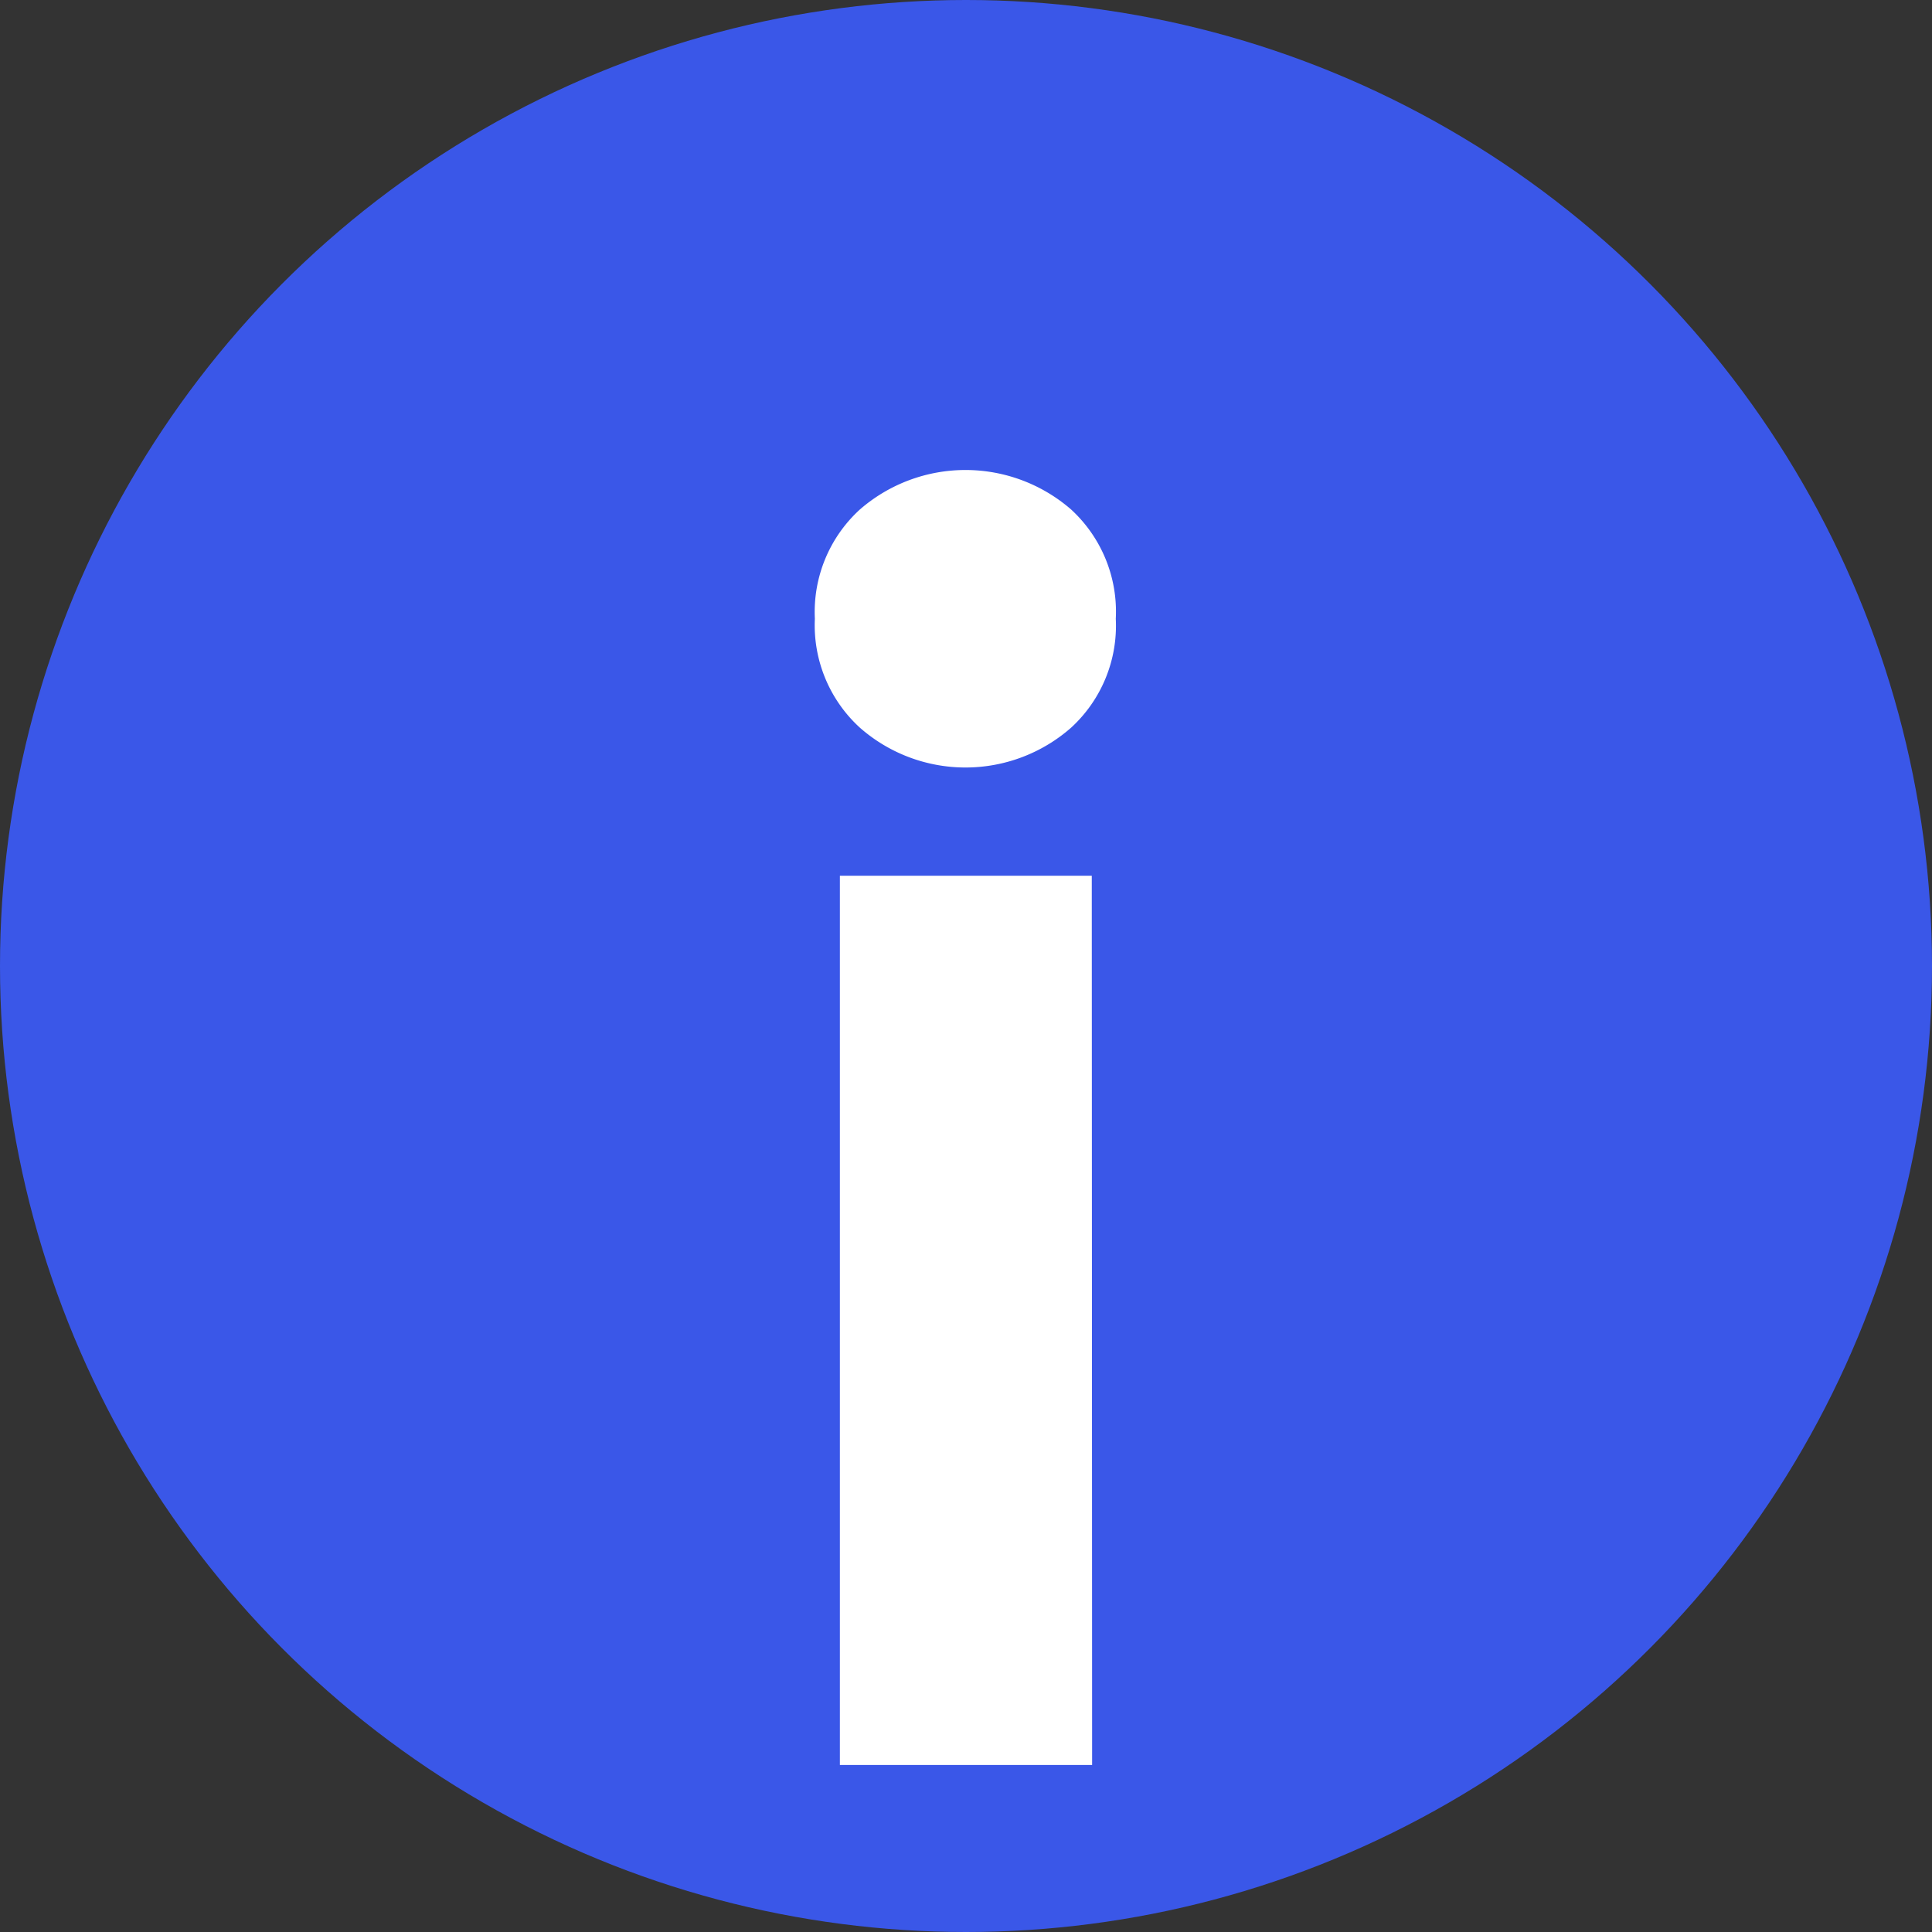 <svg xmlns="http://www.w3.org/2000/svg" viewBox="0 0 57.14 57.14">
  <rect x="0" y="0" width="57.14" height="57.14" fill="#333333" stroke="none"/>
  <defs>
    <style>
      .cls-1 {
        fill: #3a57e8;
      }

      .cls-2 {
        fill: #fff;
      }
    </style>
  </defs>
  <title>Info</title>
  <g id="Capa_2" data-name="Capa 2">
    <g id="Capa_1-2" data-name="Capa 1">
      <g>
        <circle class="cls-1" cx="28.57" cy="28.57" r="28.57"/>
        <path class="cls-2" d="M33,18.3a4.09,4.09,0,0,1-1.32,3.22,4.73,4.73,0,0,1-6.25,0,4.1,4.1,0,0,1-1.33-3.22,4.1,4.1,0,0,1,1.33-3.23,4.76,4.76,0,0,1,6.25,0A4.1,4.1,0,0,1,33,18.3Zm-.7,33.9H24.84V25.9h7.45Z"/>
      </g>
    </g>
  </g>
</svg>
